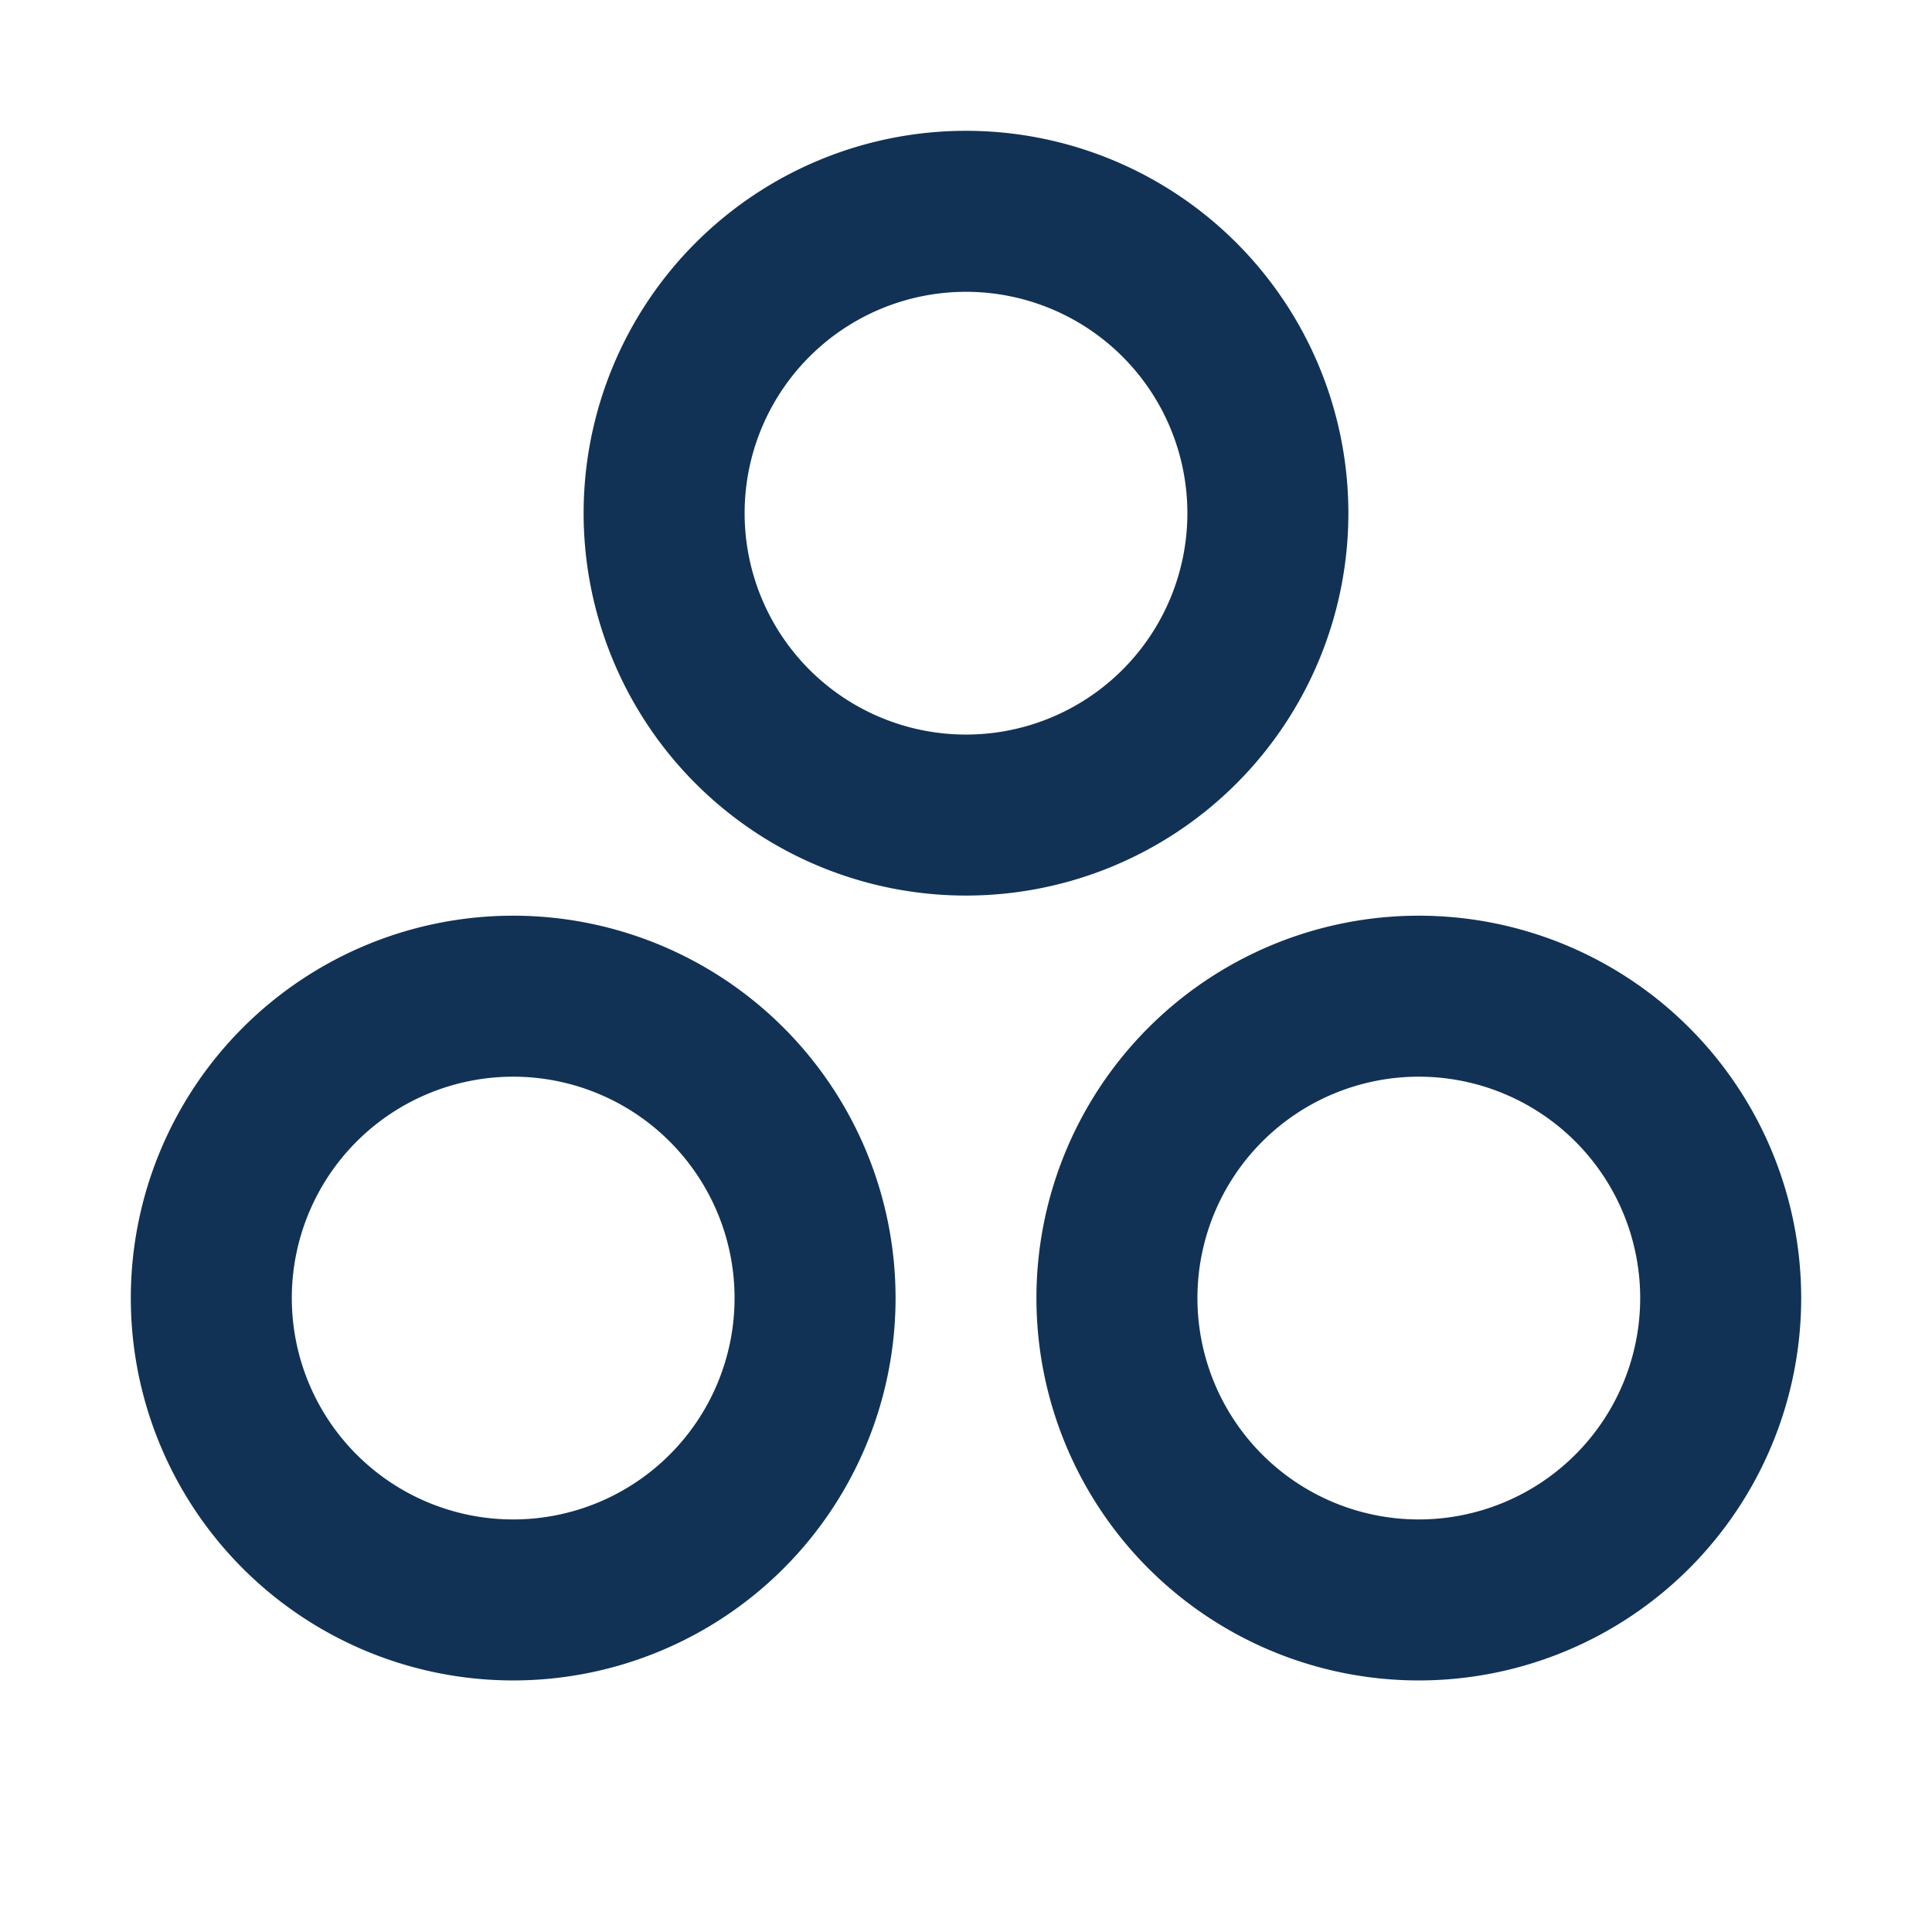 <svg xmlns="http://www.w3.org/2000/svg" fill="none" viewBox="0 0 24 24"><path stroke="#113255" stroke-linecap="round" stroke-linejoin="round" stroke-width="2" d="M12 10.125a3.75 3.75 0 1 0 0-7.5 3.75 3.75 0 0 0 0 7.5zM17.625 19.875a3.75 3.75 0 1 0 0-7.5 3.75 3.75 0 0 0 0 7.5zM6.375 19.875a3.75 3.75 0 1 0 0-7.5 3.75 3.75 0 0 0 0 7.5z"/></svg>